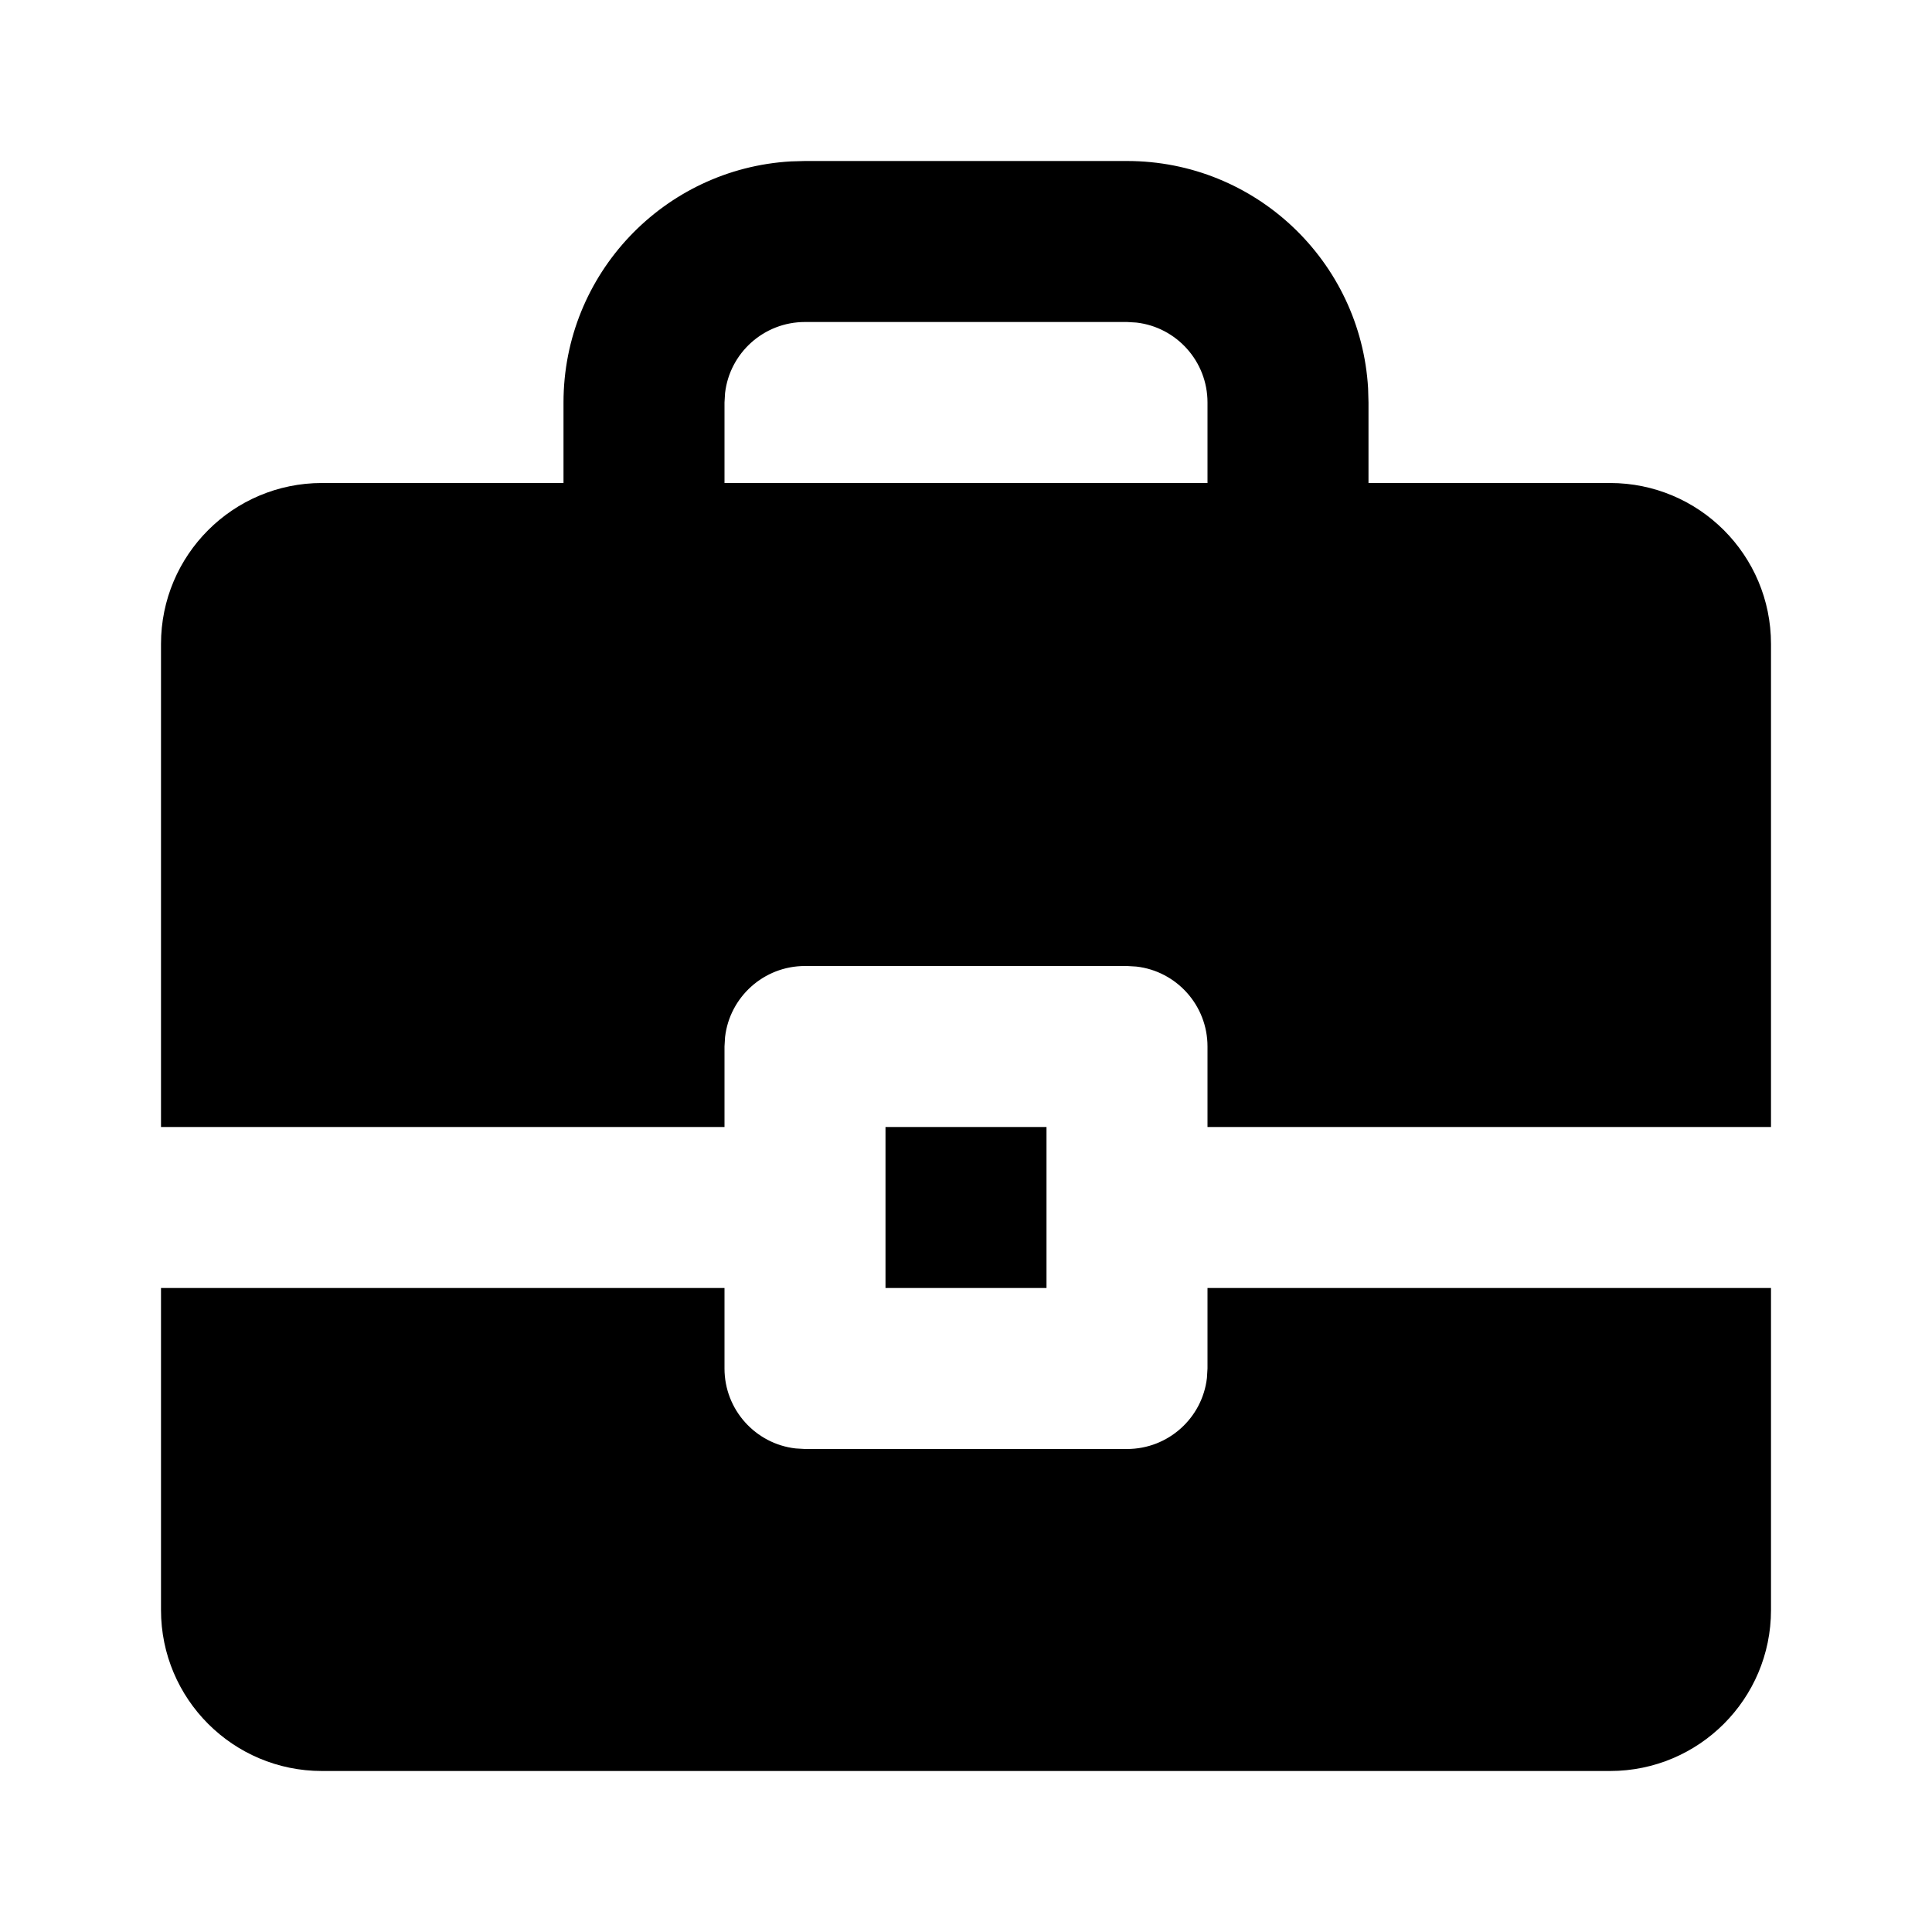 <svg xmlns="http://www.w3.org/2000/svg" width="24" height="24" viewBox="0 0 24 24">
  <path d="M9,16 L9,17 C9,17.513 9.386,17.936 9.883,17.993 L10,18 L14,18 C14.513,18 14.936,17.614 14.993,17.117 L15,17 L15,16 L22,16 L22,20 C22,21.105 21.105,22 20,22 L4,22 C2.895,22 2,21.105 2,20 L2,16 L9,16 Z M13,14 L13,16 L11,16 L11,14 L13,14 Z M14,2 C15.598,2 16.904,3.249 16.995,4.824 L17,5 L17,6 L20,6 C21.105,6 22,6.895 22,8 L22,14 L15,14 L15,13 C15,12.487 14.614,12.064 14.117,12.007 L14,12 L10,12 C9.487,12 9.064,12.386 9.007,12.883 L9,13 L9,14 L2,14 L2,8 C2,6.895 2.895,6 4,6 L7,6 L7,5 C7,3.402 8.249,2.096 9.824,2.005 L10,2 L14,2 Z M14,4 L10,4 C9.487,4 9.064,4.386 9.007,4.883 L9,5 L9,6 L15,6 L15,5 C15,4.487 14.614,4.064 14.117,4.007 L14,4 Z"/>
</svg>
